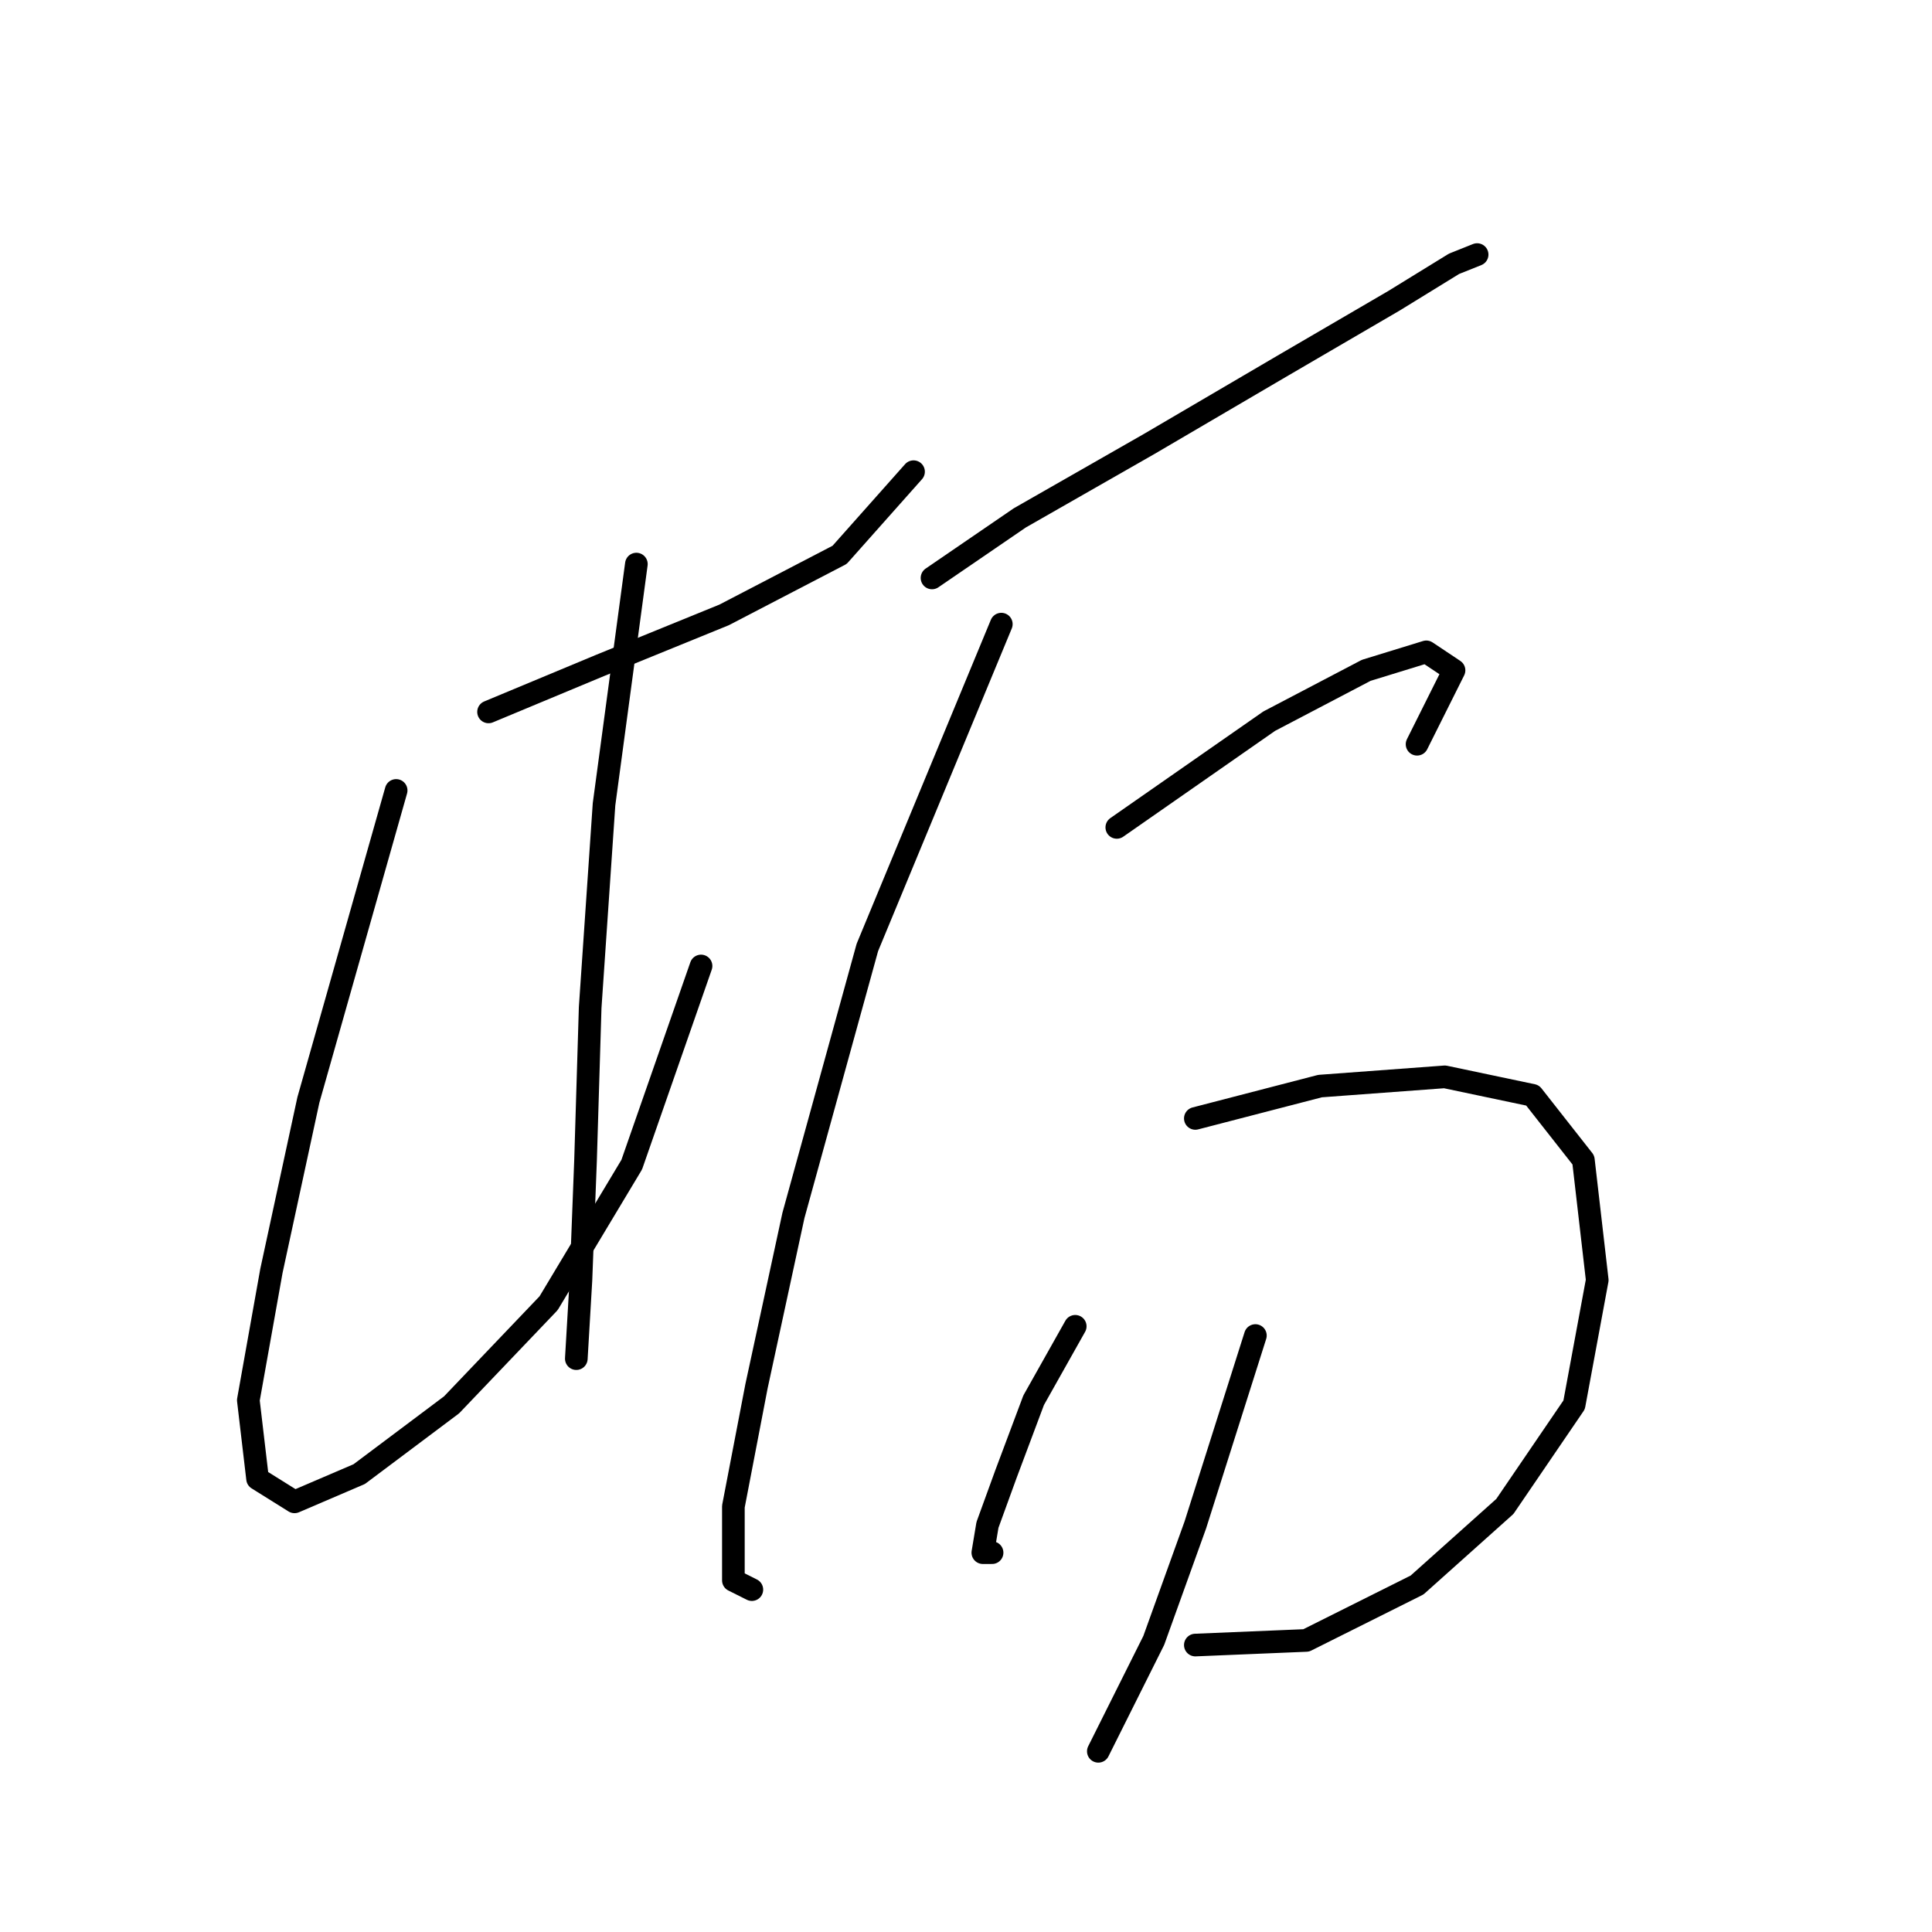 <?xml version="1.0" standalone="no"?>
    <svg width="256" height="256" xmlns="http://www.w3.org/2000/svg" version="1.1">
    <polyline stroke="black" stroke-width="3" stroke-linecap="round" fill="transparent" stroke-linejoin="round" points="64.735 94.331 79.425 88.21 95.952 81.477 111.255 73.519 121.049 62.501 121.049 62.501 " />
        <polyline stroke="black" stroke-width="3" stroke-linecap="round" fill="transparent" stroke-linejoin="round" points="52.492 104.737 40.862 145.749 35.965 168.397 32.905 185.536 34.129 195.942 39.026 199.003 47.595 195.33 59.838 186.148 72.692 172.682 83.71 154.318 92.892 127.997 92.892 127.997 " />
        <polyline stroke="black" stroke-width="3" stroke-linecap="round" fill="transparent" stroke-linejoin="round" points="84.322 74.744 80.037 106.573 78.201 133.506 77.589 153.706 76.977 169.621 76.365 180.027 76.365 180.027 " />
        <polyline stroke="black" stroke-width="3" stroke-linecap="round" fill="transparent" stroke-linejoin="round" points="123.497 76.58 135.128 68.622 152.267 58.829 170.018 48.423 184.709 39.853 192.666 34.956 195.727 33.732 195.727 33.732 " />
        <polyline stroke="black" stroke-width="3" stroke-linecap="round" fill="transparent" stroke-linejoin="round" points="132.679 82.701 114.928 125.549 105.134 161.052 100.237 183.7 97.177 199.615 97.177 209.408 99.625 210.633 99.625 210.633 " />
        <polyline stroke="black" stroke-width="3" stroke-linecap="round" fill="transparent" stroke-linejoin="round" points="147.982 109.634 168.182 95.555 181.036 88.822 188.994 86.374 192.666 88.822 187.769 98.616 187.769 98.616 " />
        <polyline stroke="black" stroke-width="3" stroke-linecap="round" fill="transparent" stroke-linejoin="round" points="158.388 148.197 174.915 143.912 191.442 142.688 203.072 145.137 209.805 153.706 211.642 169.621 208.581 186.148 199.399 199.615 187.769 210.021 173.079 217.366 158.388 217.978 158.388 217.978 " />
        <polyline stroke="black" stroke-width="3" stroke-linecap="round" fill="transparent" stroke-linejoin="round" points="142.473 175.742 136.964 185.536 133.291 195.33 130.843 202.063 130.231 205.736 131.455 205.736 131.455 205.736 " />
        <polyline stroke="black" stroke-width="3" stroke-linecap="round" fill="transparent" stroke-linejoin="round" points="166.345 176.966 158.388 202.063 152.879 217.366 145.534 232.057 145.534 232.057 " />
        </svg>